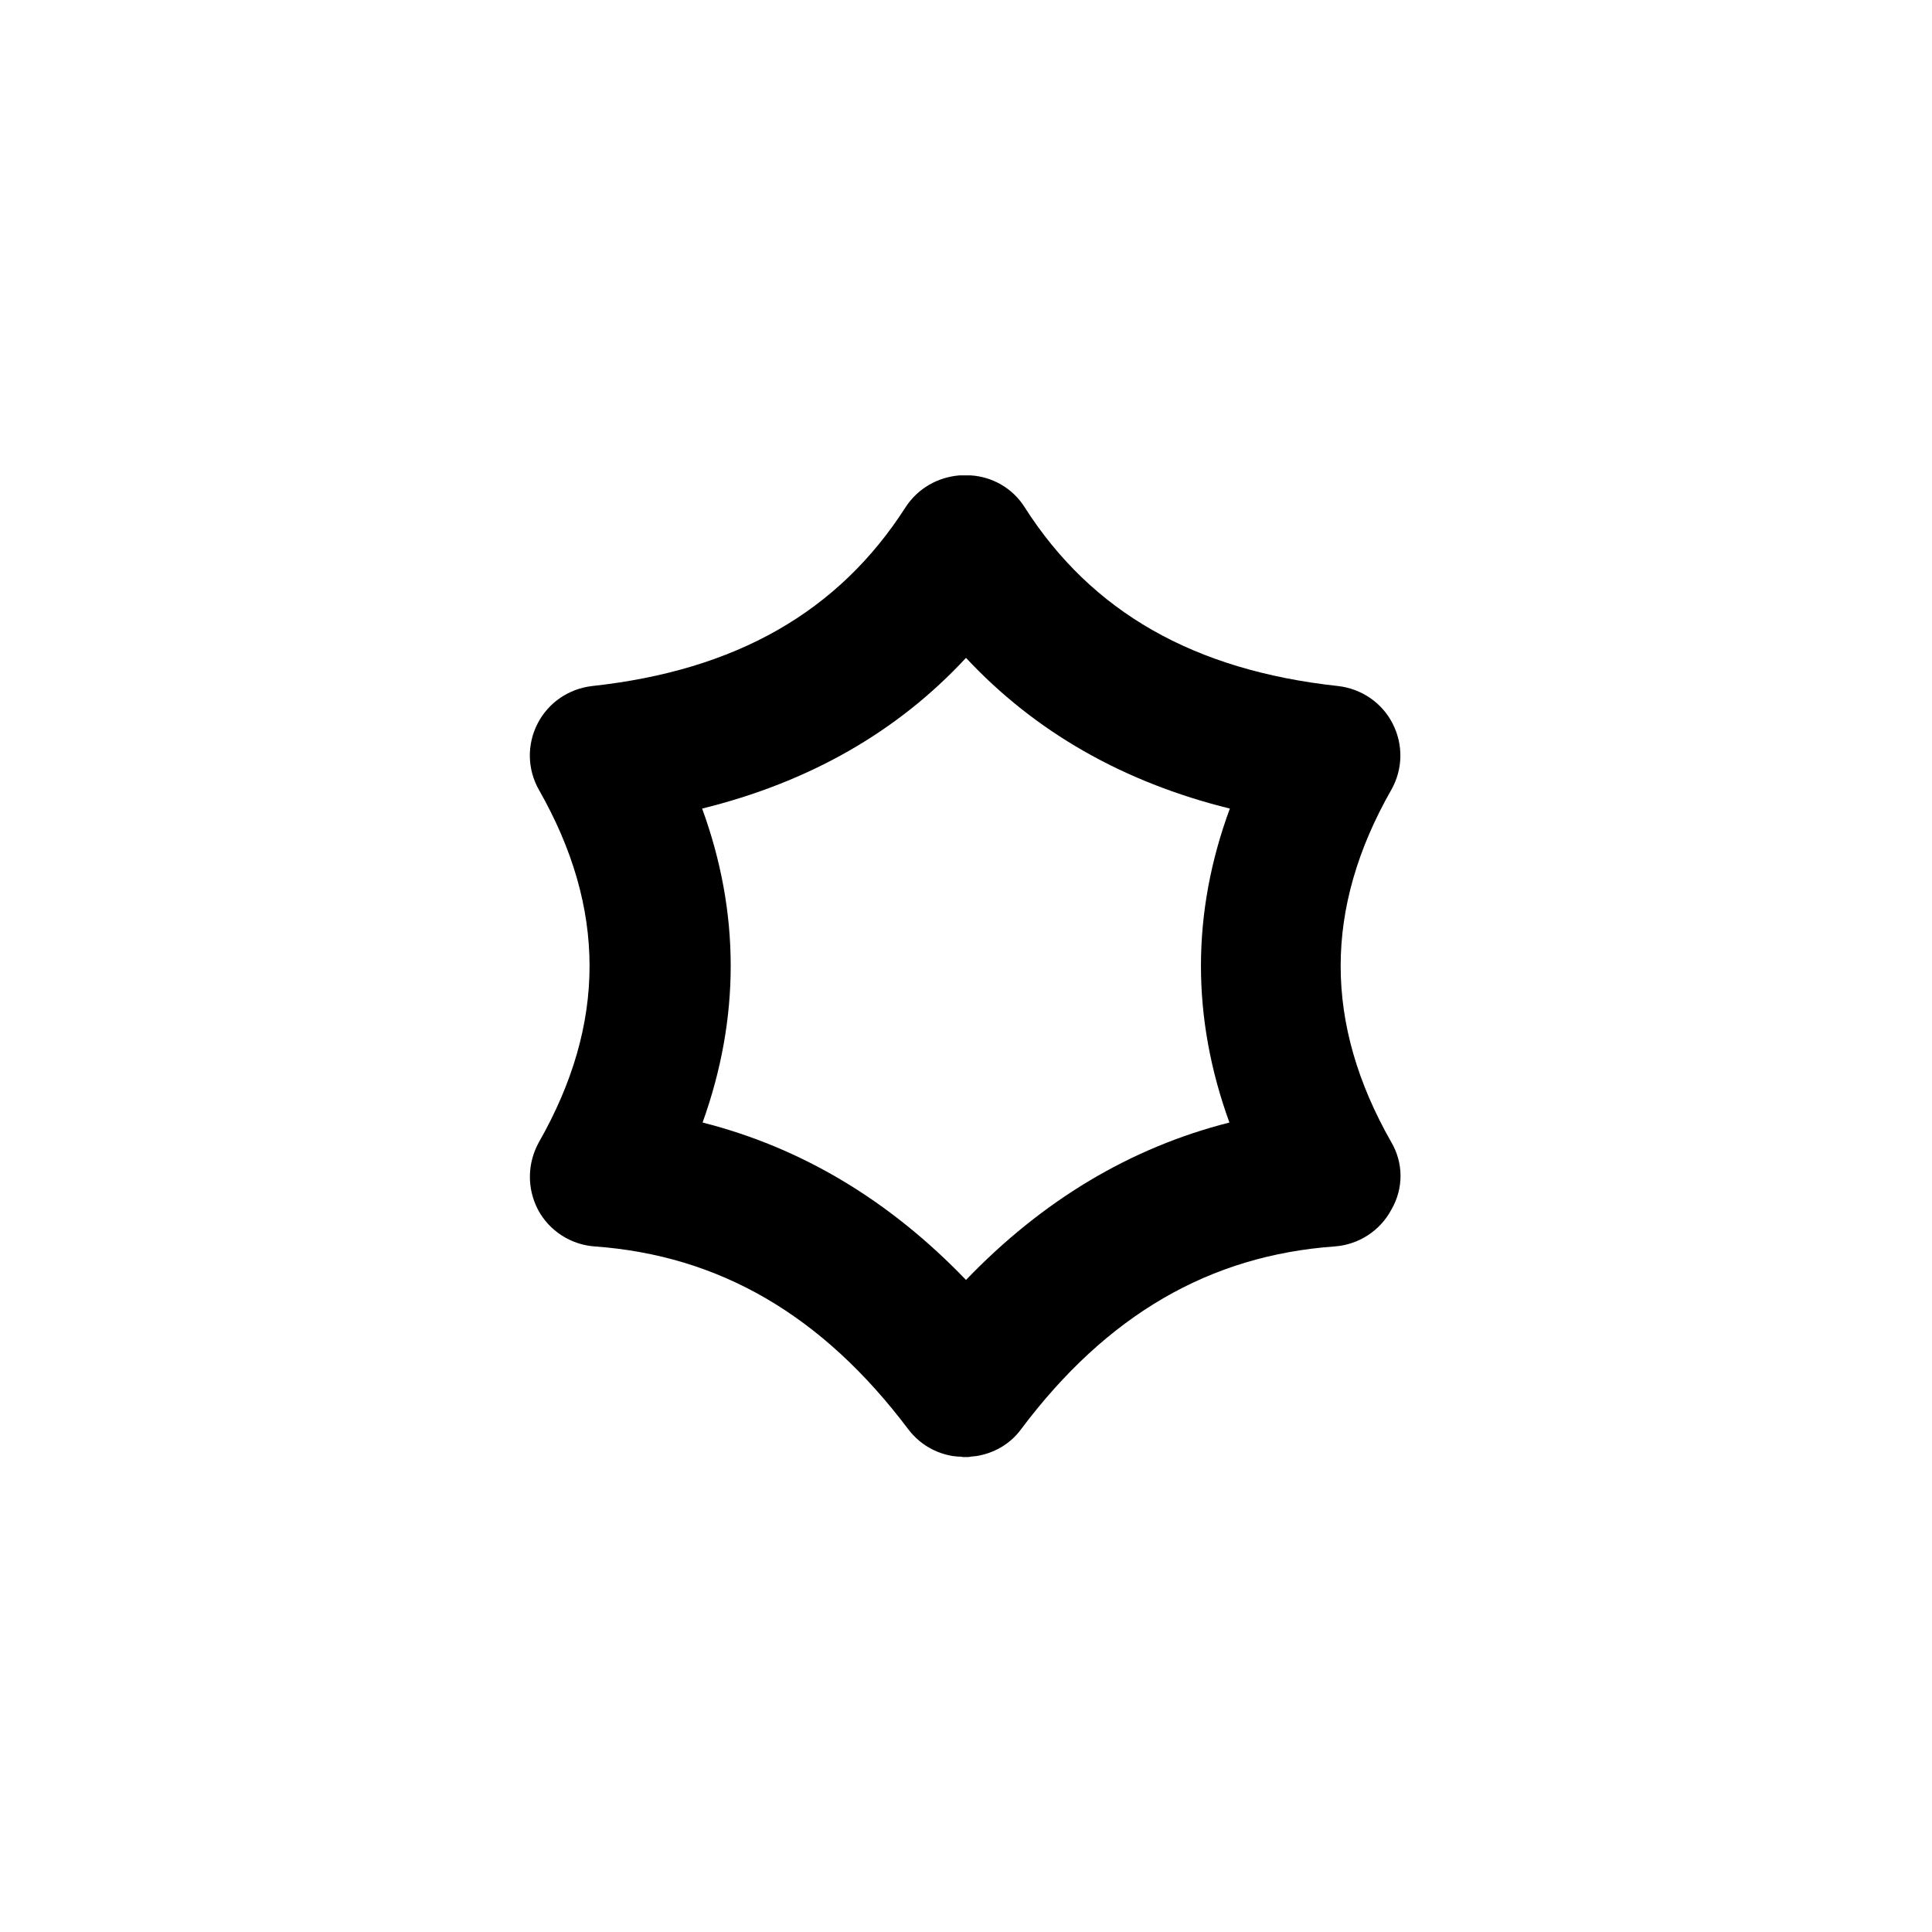<?xml version="1.0" encoding="utf-8"?>
<svg viewBox="0 0 432 432" xmlns="http://www.w3.org/2000/svg">
  <path class="st21" d="M 311.1 255.4 C 296 228.9 296 203.1 311.1 176.6 C 313.7 172 313.8 166.5 311.4 161.8 C 309 157.1 304.4 154 299.2 153.4 C 267 149.9 244.1 136.9 229.1 113.4 C 226.4 109.1 221.8 106.6 217.1 106.3 C 217 106.3 216.9 106.3 216.7 106.3 C 216.4 106.3 216.1 106.3 215.8 106.3 C 215.5 106.3 215.2 106.3 214.9 106.3 C 214.8 106.3 214.7 106.3 214.5 106.3 C 209.8 106.7 205.3 109.1 202.5 113.4 C 187.5 136.8 164.6 149.9 132.4 153.4 C 127.2 154 122.6 157.1 120.2 161.8 C 117.8 166.5 117.9 172 120.5 176.6 C 135.6 203.1 135.6 228.9 120.5 255.4 C 117.9 260.1 117.8 265.7 120.3 270.5 C 122.8 275.2 127.6 278.3 132.9 278.7 C 160.9 280.7 183.9 294.1 203.1 319.6 C 205.7 323 209.3 325 213.2 325.6 C 213.2 325.6 213.2 325.6 213.3 325.6 C 213.6 325.6 213.9 325.7 214.3 325.7 C 214.6 325.7 215 325.7 215.3 325.8 C 215.4 325.8 215.5 325.8 215.6 325.8 C 215.6 325.8 215.6 325.8 215.7 325.8 C 215.7 325.8 215.7 325.8 215.8 325.8 C 215.9 325.8 216 325.8 216.1 325.8 C 216.4 325.8 216.8 325.8 217.1 325.7 C 217.4 325.7 217.8 325.6 218.1 325.6 C 218.1 325.6 218.1 325.6 218.2 325.6 C 222.1 325 225.8 323 228.3 319.6 C 247.5 294 270.5 280.7 298.5 278.7 C 303.8 278.3 308.6 275.2 311.1 270.5 C 313.9 265.7 313.8 260 311.1 255.4 Z M 274.9 251 C 252.8 256.6 233.1 268.4 216 286.2 C 198.9 268.4 179.2 256.6 157.1 251 C 165.5 227.6 165.5 204.1 157 180.8 C 180.9 174.9 200.6 163.7 216 147.1 C 231.4 163.6 251.1 174.9 275 180.8 C 266.4 204.1 266.4 227.6 274.9 251 Z" fill="#000"/>
</svg>